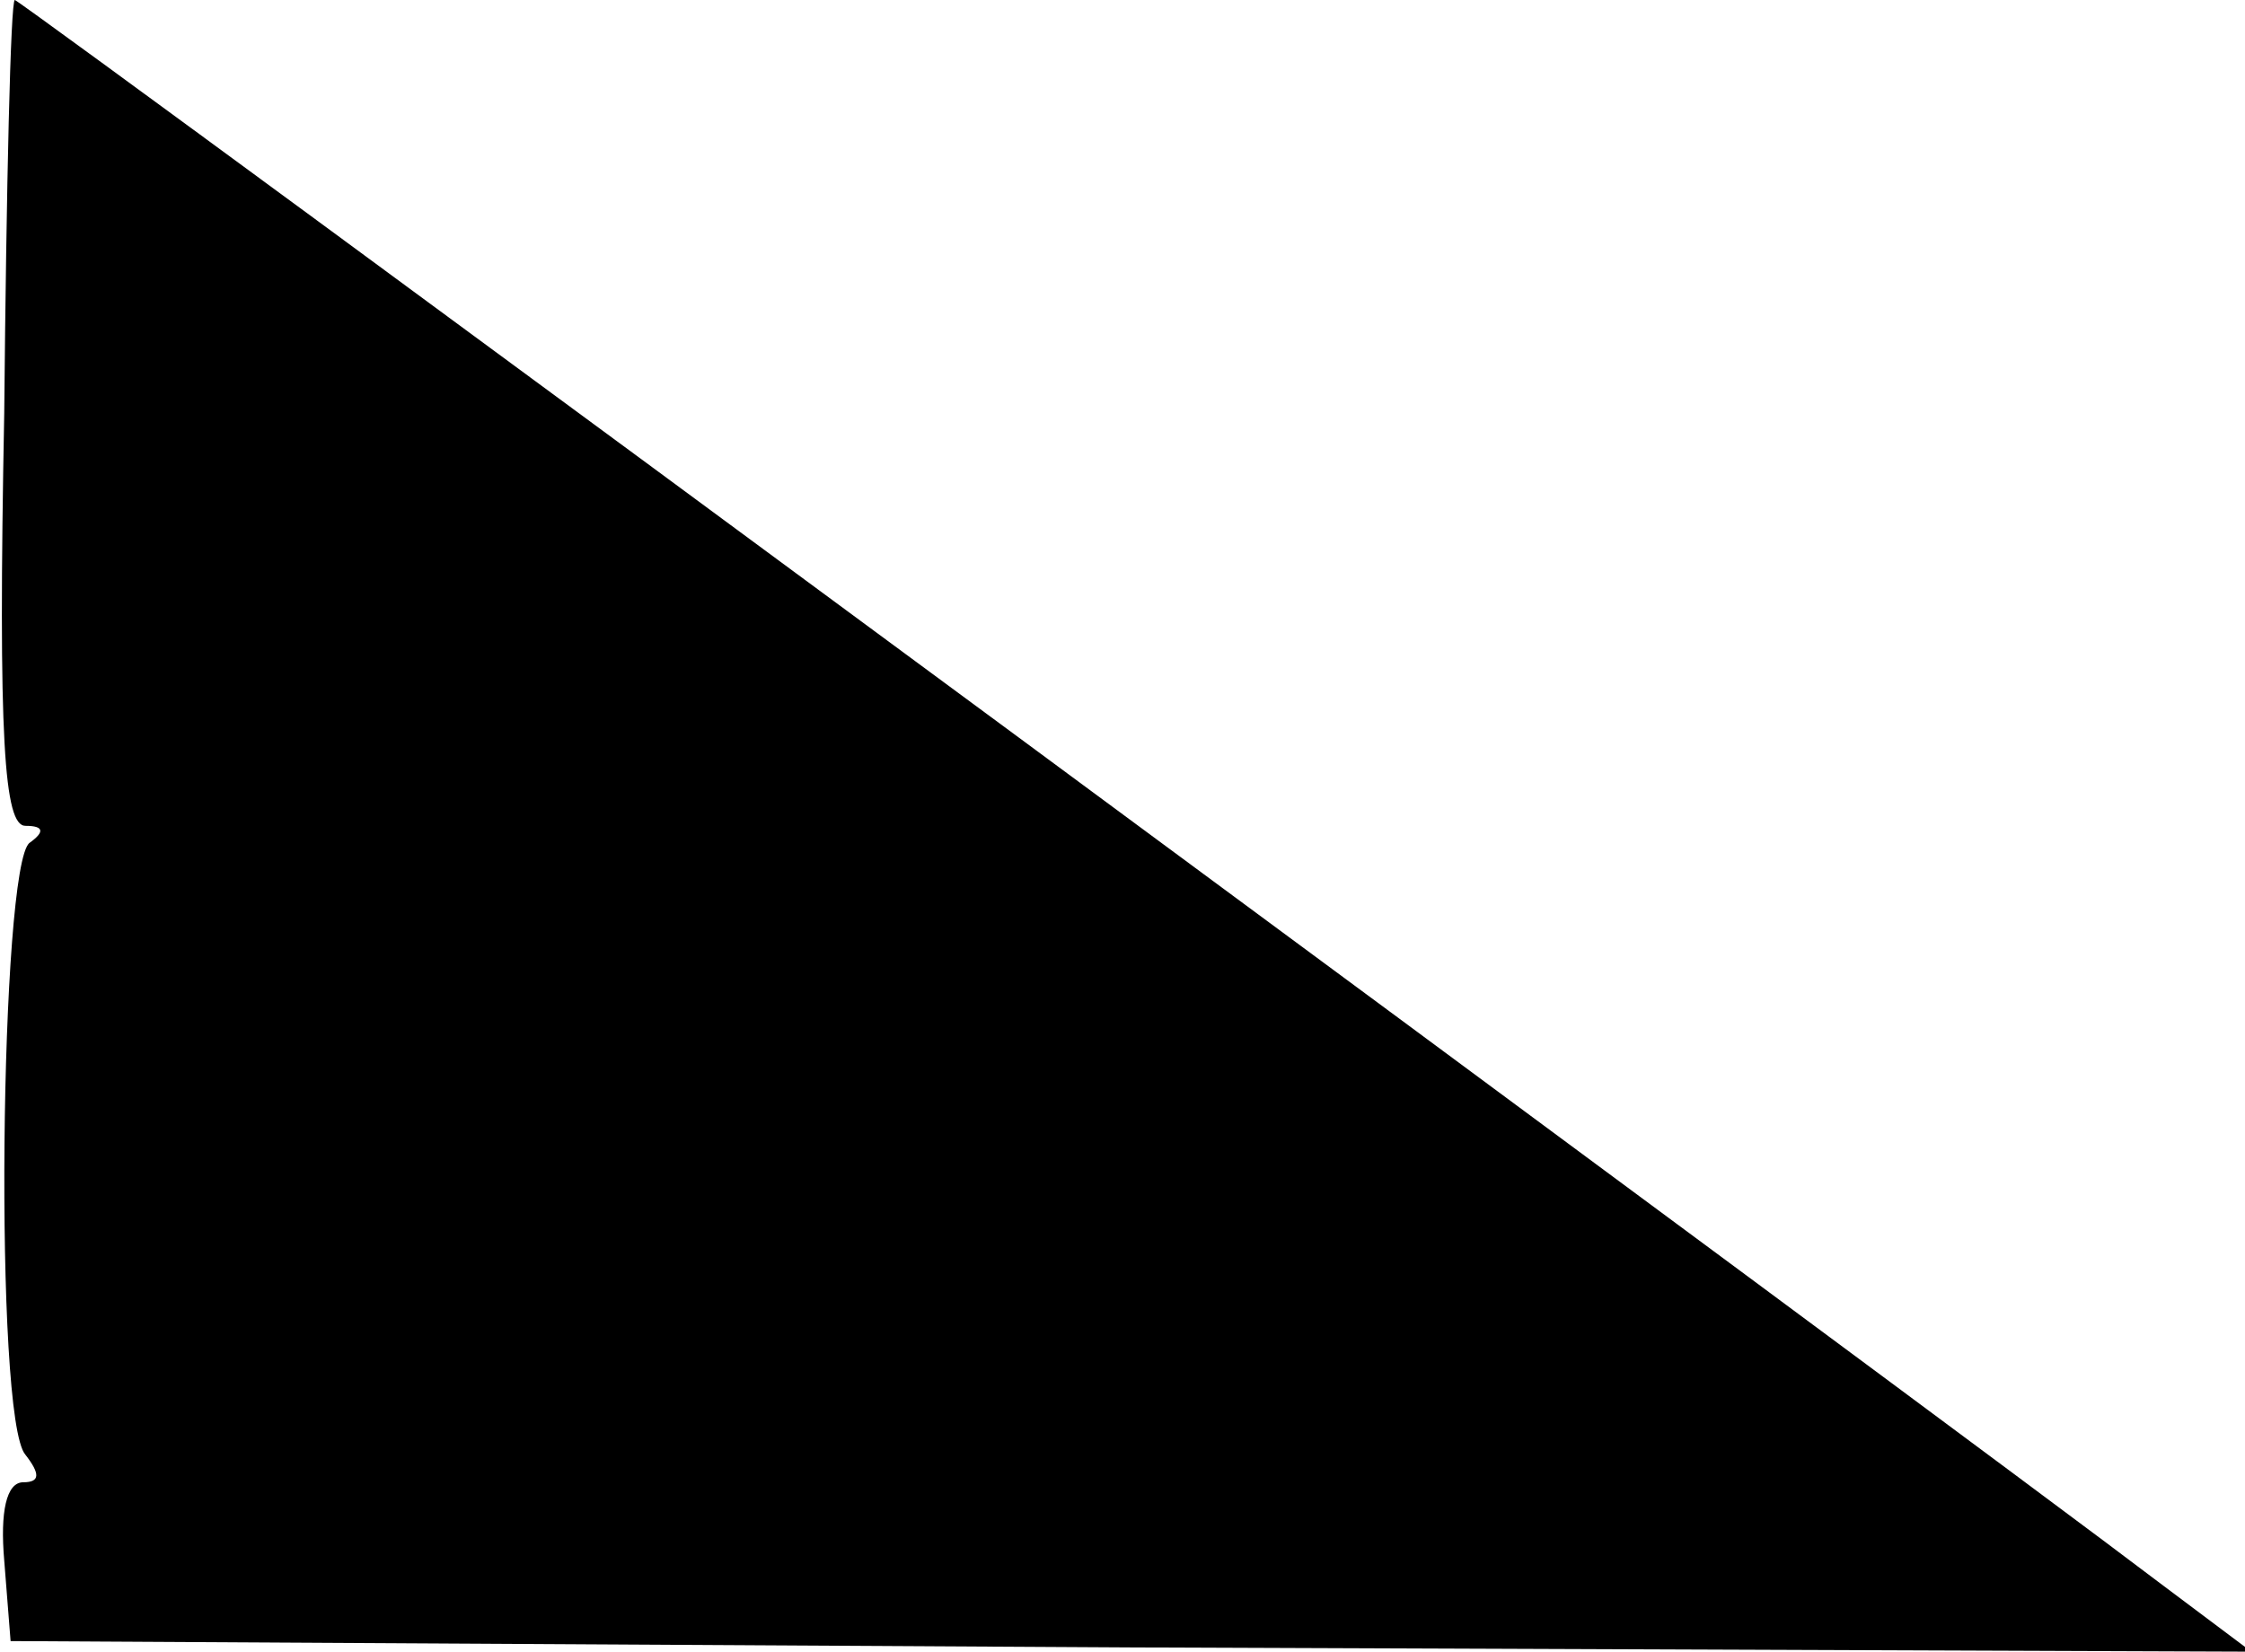 <?xml version="1.0" standalone="no"?>
<!DOCTYPE svg PUBLIC "-//W3C//DTD SVG 20010904//EN"
 "http://www.w3.org/TR/2001/REC-SVG-20010904/DTD/svg10.dtd">
<svg version="1.0" xmlns="http://www.w3.org/2000/svg"
 width="106pt" height="78pt" viewBox="0 0 106 78"
 preserveAspectRatio="xMidYMid meet">
<g transform="translate(0,78) scale(0.1,-0.1)"
fill="#000000" stroke="none">
<path fill="#000000" stroke="none" d="M2 585 c-3 -155 0 -195 10 -195 9 0 9
-3 2 -8 -14 -10 -17 -272 -2 -289 7 -9 7 -13 -1 -13 -8 0 -11 -14 -9 -37 l3
-38 529 -3 529 -2 -44 33 c-88 67 -1009 747 -1012 747 -2 0 -4 -88 -5 -195z"/>
</g>
</svg>

